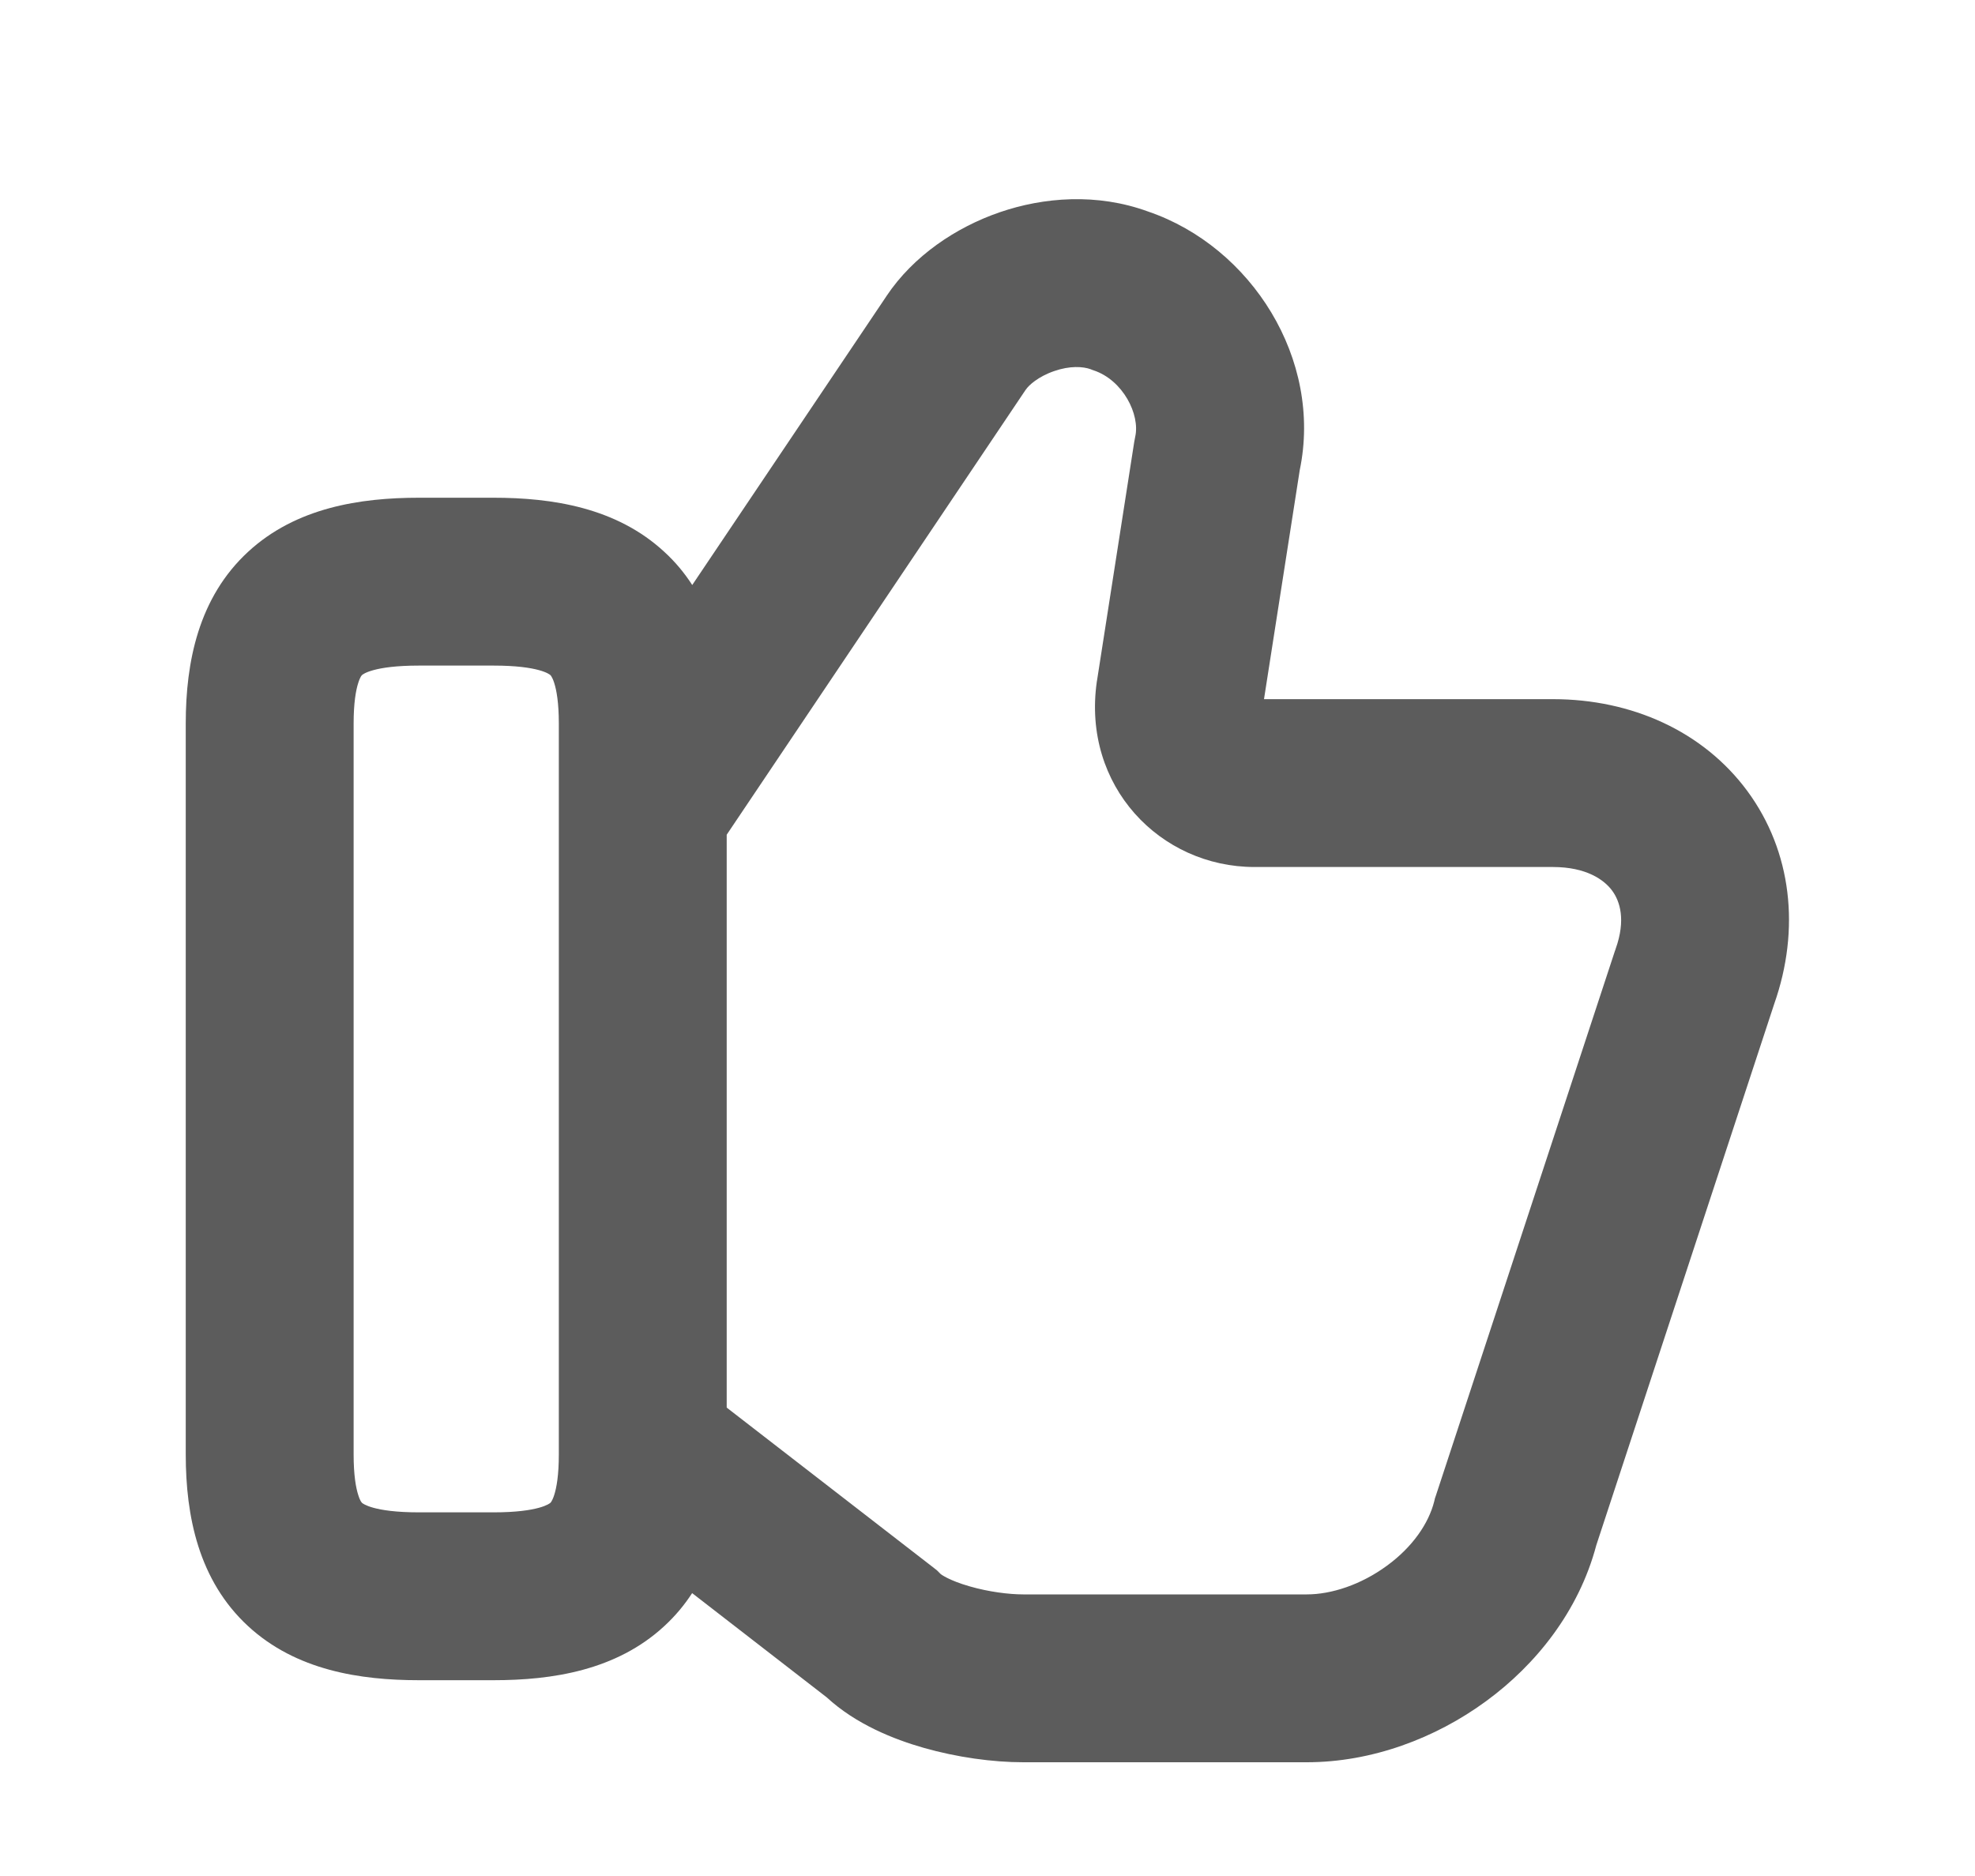 <svg width="20" height="19" viewBox="0 0 20 19" xmlns="http://www.w3.org/2000/svg">
<path fill-rule="evenodd" clip-rule="evenodd" d="M13.162 4.761C13.395 3.64 12.673 2.5 11.628 2.143C11.107 1.952 10.565 1.998 10.123 2.15C9.684 2.301 9.25 2.589 8.976 3L8.975 3.002L7.01 5.925C6.932 5.804 6.839 5.691 6.726 5.588C6.241 5.14 5.592 5.041 4.998 5.041H4.242C3.648 5.041 2.999 5.14 2.513 5.588C2.011 6.051 1.881 6.702 1.881 7.327V14.731C1.881 15.356 2.011 16.007 2.513 16.47C2.999 16.918 3.648 17.017 4.242 17.017H4.998C5.592 17.017 6.241 16.918 6.726 16.47C6.838 16.367 6.931 16.255 7.009 16.135L8.371 17.19C8.668 17.464 9.053 17.616 9.354 17.702C9.691 17.798 10.053 17.848 10.362 17.848H13.233C13.89 17.848 14.535 17.606 15.048 17.23C15.553 16.861 15.988 16.318 16.165 15.65L17.966 10.17C18.234 9.41 18.144 8.622 17.695 8.012C17.248 7.406 16.523 7.081 15.726 7.081H12.8L13.162 4.761ZM7.359 14.256L9.447 15.872L9.489 15.905L9.527 15.943L9.527 15.943C9.528 15.944 9.61 16.007 9.821 16.067C10.012 16.122 10.217 16.148 10.362 16.148H13.233C13.483 16.148 13.782 16.05 14.044 15.858C14.305 15.668 14.468 15.428 14.524 15.205L14.531 15.175L14.541 15.146L16.354 9.63L16.358 9.62L16.361 9.61C16.466 9.316 16.404 9.127 16.326 9.021C16.245 8.91 16.063 8.781 15.726 8.781H12.704C11.748 8.781 10.956 7.96 11.107 6.904L11.109 6.893L11.109 6.893L11.486 4.475L11.491 4.449L11.496 4.422C11.546 4.198 11.372 3.85 11.075 3.751L11.06 3.746L11.046 3.74C10.967 3.711 10.834 3.703 10.676 3.758C10.512 3.814 10.416 3.904 10.389 3.945L10.387 3.947L7.359 8.454V14.256ZM3.581 7.327C3.581 7.118 3.604 6.99 3.628 6.916C3.639 6.881 3.649 6.861 3.655 6.851C3.661 6.842 3.664 6.839 3.666 6.837C3.672 6.831 3.778 6.741 4.242 6.741H4.998C5.461 6.741 5.567 6.831 5.573 6.837C5.575 6.839 5.579 6.842 5.584 6.851C5.59 6.861 5.601 6.881 5.612 6.916C5.636 6.99 5.659 7.118 5.659 7.327V14.731C5.659 14.94 5.636 15.068 5.612 15.142C5.601 15.177 5.59 15.197 5.584 15.207C5.579 15.215 5.575 15.219 5.573 15.221C5.567 15.226 5.461 15.317 4.998 15.317H4.242C3.778 15.317 3.672 15.226 3.666 15.221C3.664 15.219 3.661 15.215 3.655 15.207C3.649 15.197 3.639 15.177 3.628 15.142C3.604 15.068 3.581 14.94 3.581 14.731V7.327Z" fill-opacity="0.64"/>
</svg>
